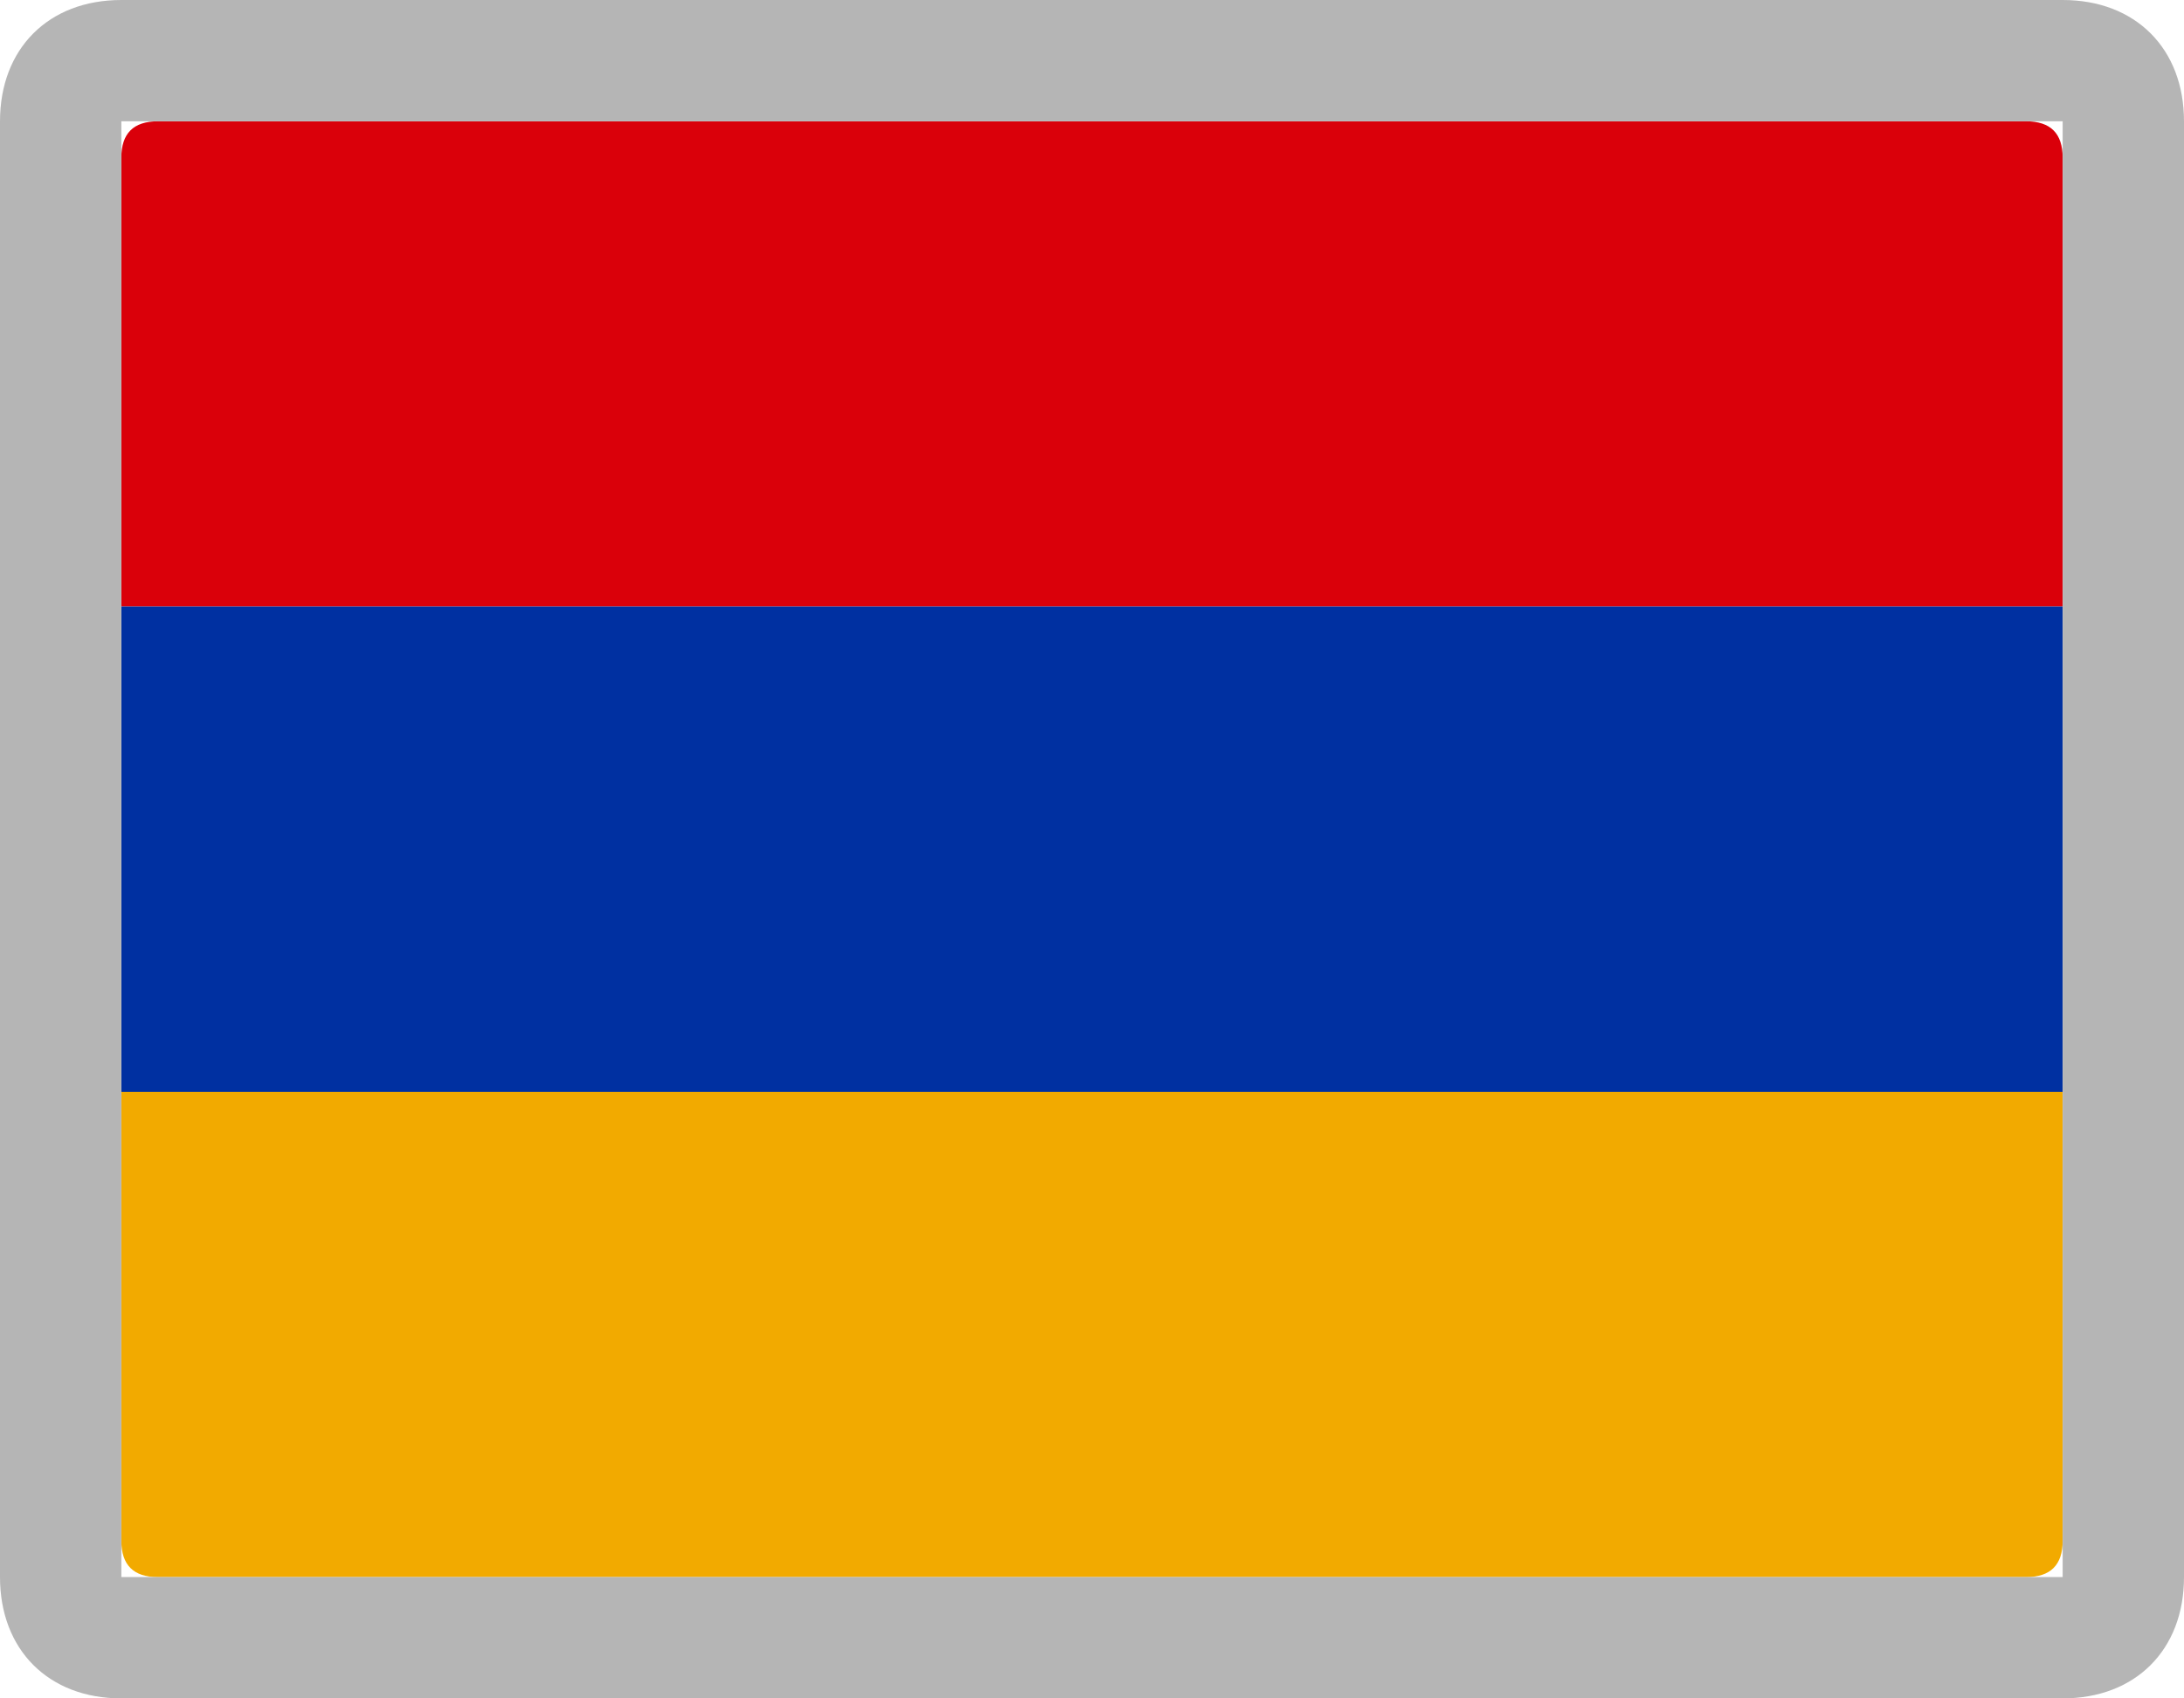<svg width="18" height="14" viewBox="0 0 18 14" fill="none" xmlns="http://www.w3.org/2000/svg">
<g clip-path="url(#clip0_136_2)">
<path d="M17 5H1V1.3C1 1.1 1.1 1 1.3 1H16.7C16.9 1 17 1.1 17 1.3V5Z" fill="#DA000A"/>
<path d="M16.7 13H1.3C1.1 13 1 12.9 1 12.7V9H17V12.7C17 12.9 16.9 13 16.7 13Z" fill="#F2AA00"/>
<path d="M17 5H1V9H17V5Z" fill="#0030A1"/>
<path d="M17 1V13H1V1H17ZM17 0H1C0.4 0 0 0.4 0 1V13C0 13.6 0.4 14 1 14H17C17.6 14 18 13.6 18 13V1C18 0.4 17.6 0 17 0Z" fill="#B5B5B5"/>
</g>
<defs>
<clipPath id="clip0_136_2">
<rect width="18" height="14" fill="white"/>
</clipPath>
</defs>
</svg>
